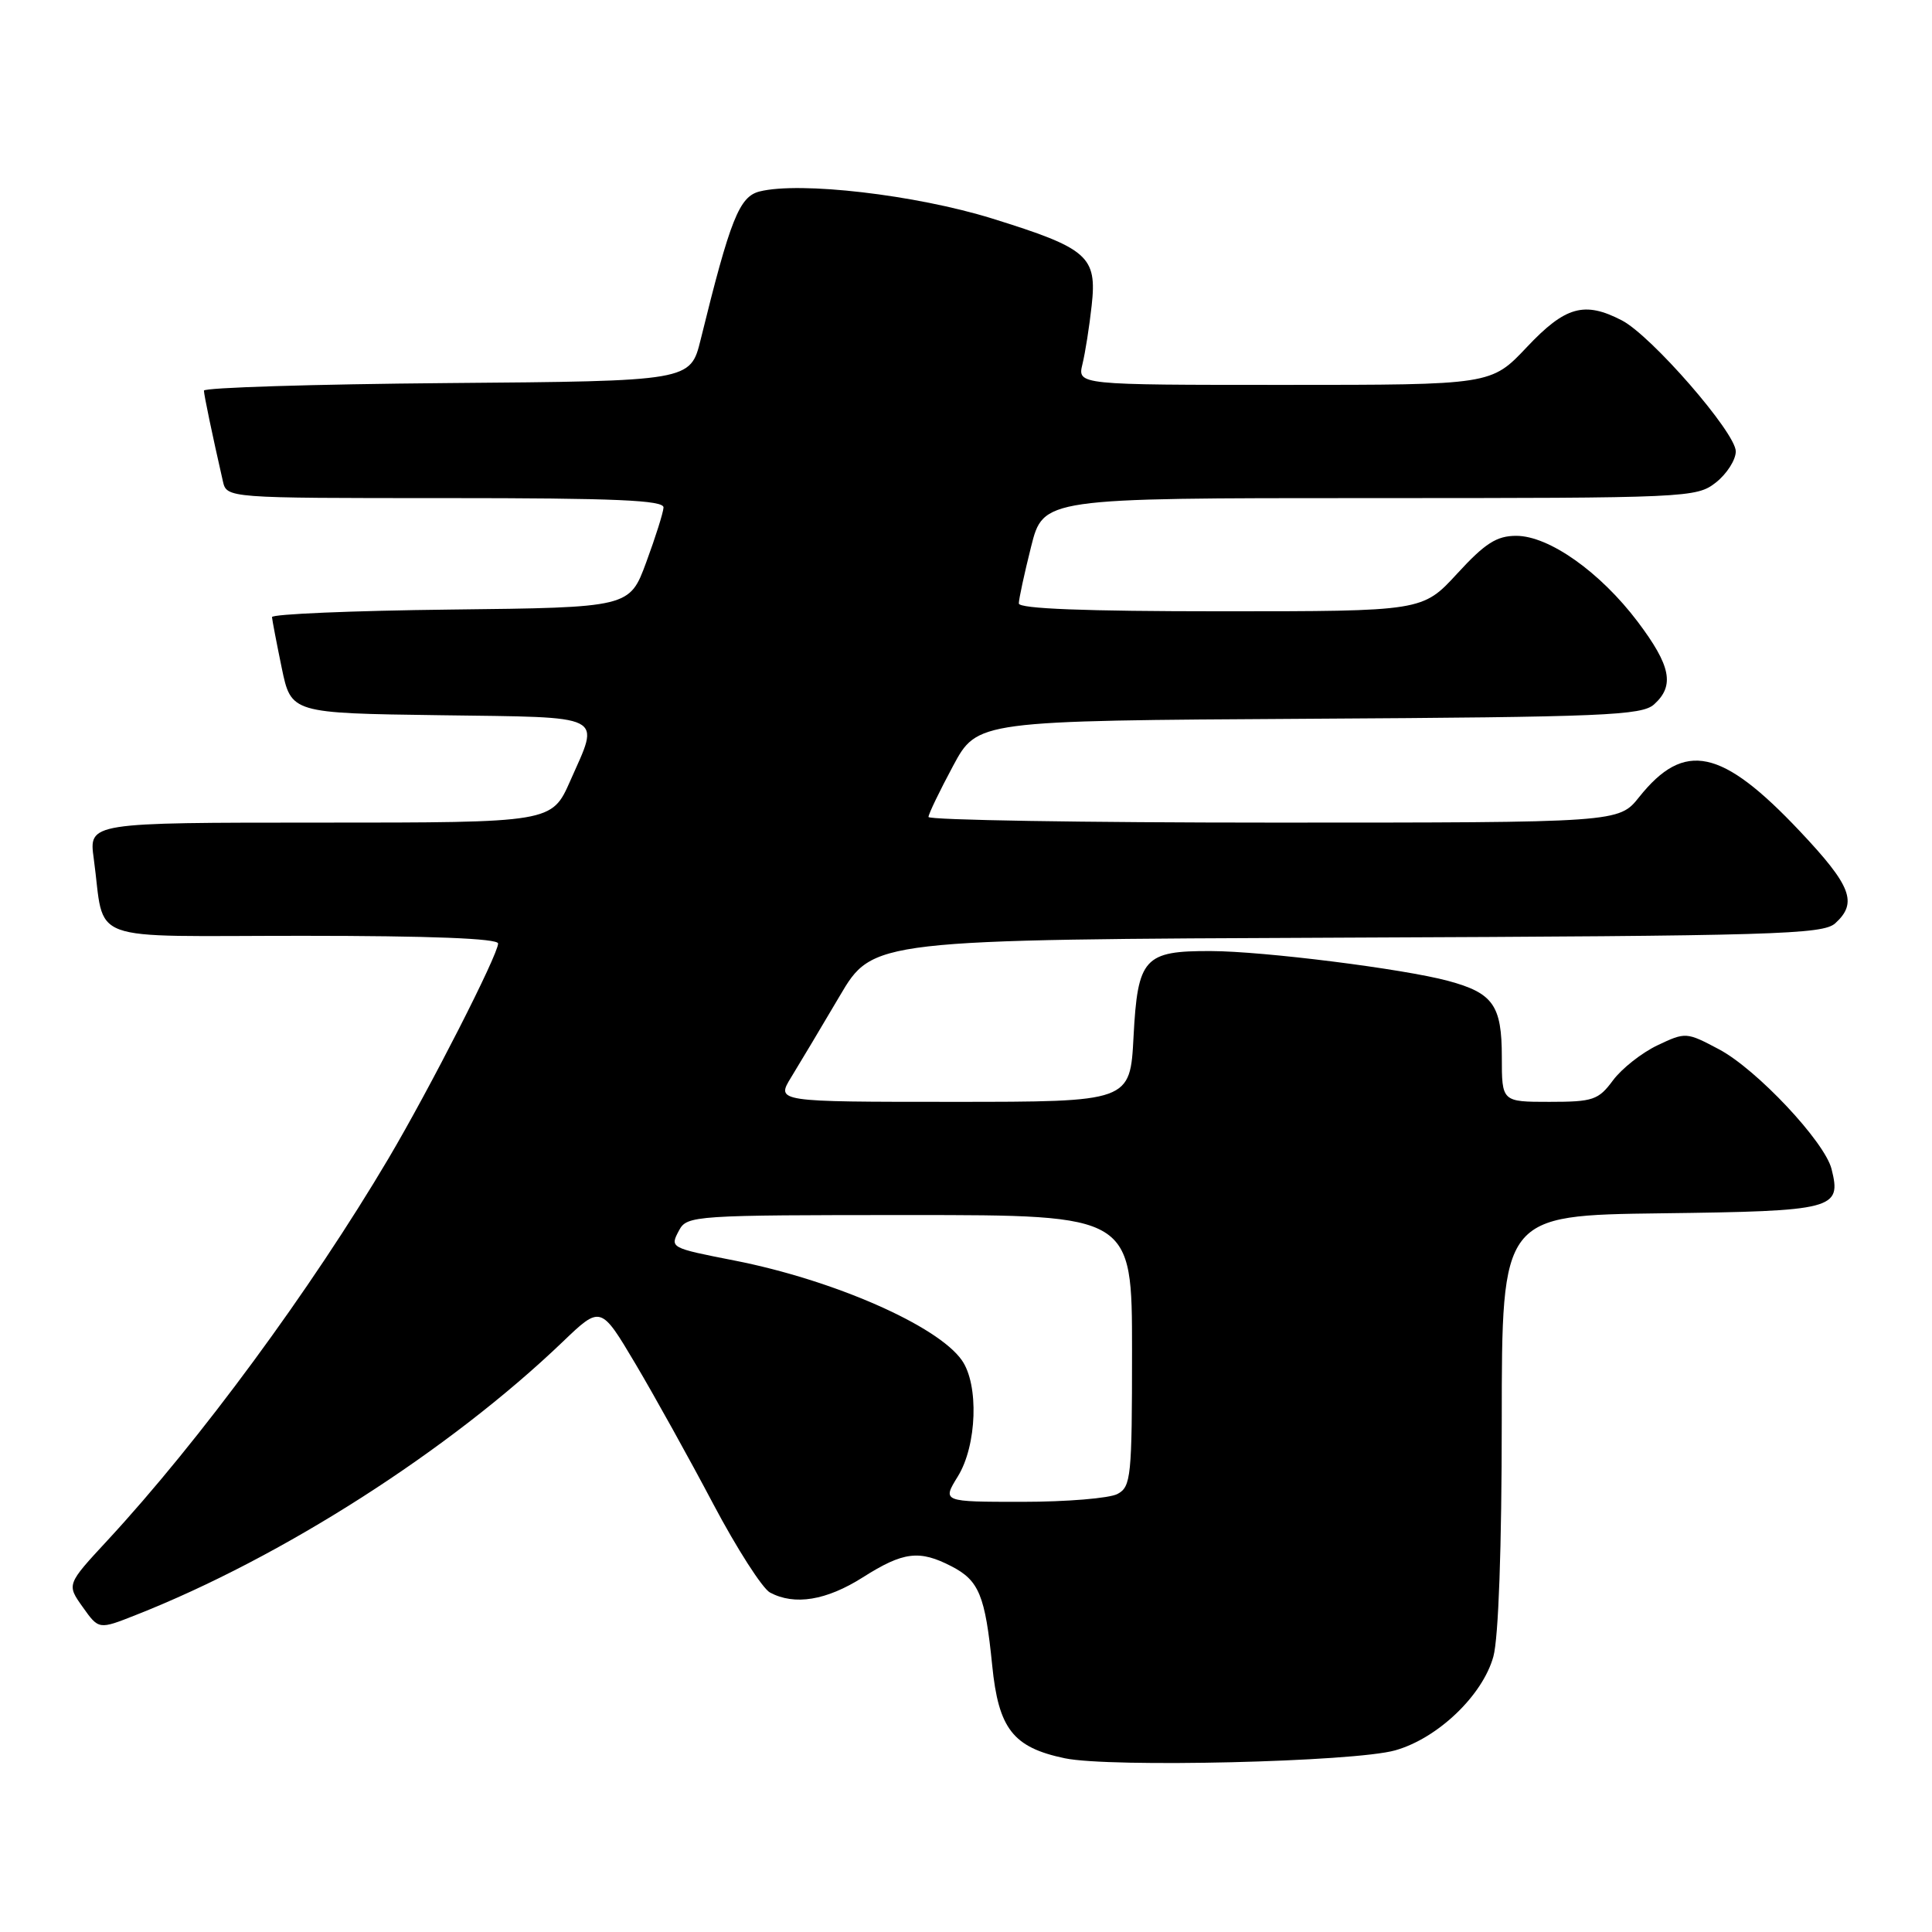 <?xml version="1.0" encoding="UTF-8" standalone="no"?>
<!DOCTYPE svg PUBLIC "-//W3C//DTD SVG 1.1//EN" "http://www.w3.org/Graphics/SVG/1.1/DTD/svg11.dtd" >
<svg xmlns="http://www.w3.org/2000/svg" xmlns:xlink="http://www.w3.org/1999/xlink" version="1.1" viewBox="0 0 256 256">
 <g >
 <path fill="currentColor"
d=" M 184.87 231.93 C 190.51 230.34 196.46 224.65 197.88 219.50 C 198.56 217.03 198.99 205.05 198.99 188.27 C 199.00 161.04 199.00 161.04 220.14 160.77 C 243.08 160.48 244.03 160.23 242.69 154.90 C 241.78 151.28 232.76 141.68 227.78 139.04 C 223.46 136.75 223.35 136.74 219.62 138.51 C 217.54 139.50 214.89 141.59 213.73 143.15 C 211.80 145.76 211.09 146.00 205.31 146.00 C 199.00 146.00 199.00 146.00 199.00 140.07 C 199.00 133.20 197.85 131.58 191.88 129.97 C 185.94 128.37 167.42 126.04 160.44 126.02 C 151.60 125.99 150.75 126.93 150.20 137.36 C 149.75 146.00 149.75 146.00 126.29 146.00 C 102.84 146.00 102.84 146.00 104.83 142.75 C 105.93 140.96 108.82 136.12 111.25 132.00 C 115.66 124.50 115.66 124.50 178.51 124.24 C 235.25 124.01 241.54 123.82 243.18 122.34 C 246.18 119.62 245.32 117.38 238.49 110.14 C 228.13 99.16 223.19 98.11 217.20 105.61 C 214.50 109.00 214.50 109.00 168.75 109.00 C 143.59 109.00 123.01 108.66 123.03 108.25 C 123.04 107.84 124.51 104.80 126.28 101.50 C 129.50 95.50 129.50 95.50 173.43 95.24 C 212.56 95.01 217.56 94.80 219.18 93.33 C 221.93 90.85 221.40 88.22 217.01 82.39 C 212.03 75.80 205.25 71.00 200.91 71.00 C 198.32 71.00 196.78 71.98 193.09 76.00 C 188.49 81.00 188.49 81.00 161.75 81.00 C 143.82 81.00 135.00 80.66 135.00 79.96 C 135.00 79.38 135.73 76.01 136.62 72.46 C 138.24 66.00 138.24 66.00 181.49 66.00 C 223.72 66.00 224.79 65.95 227.37 63.93 C 228.81 62.79 230.00 60.94 230.00 59.81 C 230.00 57.34 218.81 44.47 214.90 42.45 C 209.94 39.88 207.41 40.59 202.31 46.00 C 197.59 51.00 197.59 51.00 170.18 51.00 C 142.77 51.00 142.77 51.00 143.43 48.25 C 143.80 46.74 144.35 43.25 144.65 40.50 C 145.38 33.96 144.18 32.91 131.45 28.95 C 121.32 25.81 106.01 24.03 100.65 25.37 C 97.96 26.05 96.77 29.02 92.84 45.00 C 91.48 50.50 91.48 50.50 59.24 50.76 C 41.51 50.91 27.01 51.36 27.02 51.76 C 27.05 52.42 28.09 57.44 29.53 63.75 C 30.04 66.00 30.04 66.00 59.02 66.00 C 81.58 66.00 87.98 66.28 87.92 67.25 C 87.88 67.94 86.85 71.20 85.63 74.50 C 83.42 80.50 83.42 80.50 59.71 80.77 C 46.67 80.92 36.02 81.37 36.04 81.77 C 36.07 82.17 36.65 85.20 37.33 88.50 C 38.58 94.50 38.58 94.50 58.29 94.77 C 80.61 95.08 79.51 94.52 75.56 103.47 C 73.11 109.00 73.11 109.00 42.44 109.00 C 11.77 109.00 11.77 109.00 12.42 113.75 C 13.99 125.19 10.79 124.00 40.08 124.00 C 57.00 124.00 66.00 124.35 66.00 125.02 C 66.00 126.51 56.96 144.23 51.48 153.50 C 41.19 170.89 26.46 190.91 14.23 204.12 C 8.83 209.95 8.83 209.95 10.96 212.94 C 13.09 215.94 13.09 215.94 17.99 214.00 C 37.39 206.36 59.58 192.15 74.55 177.81 C 79.60 172.97 79.60 172.97 84.21 180.73 C 86.74 185.00 91.37 193.34 94.50 199.27 C 97.63 205.19 101.02 210.47 102.03 211.02 C 105.29 212.76 109.50 212.07 114.34 209.00 C 119.70 205.60 121.82 205.34 126.09 207.55 C 129.73 209.43 130.54 211.41 131.47 220.66 C 132.31 229.08 134.23 231.54 141.09 232.98 C 147.10 234.24 179.45 233.47 184.87 231.93 Z  M 126.92 195.63 C 129.45 191.54 129.73 183.48 127.45 180.24 C 124.24 175.65 110.47 169.61 97.34 167.03 C 88.73 165.34 88.75 165.34 89.99 163.01 C 91.04 161.07 92.02 161.00 120.54 161.00 C 150.00 161.00 150.00 161.00 150.00 178.96 C 150.00 195.70 149.87 197.00 148.07 197.96 C 147.00 198.53 141.34 199.00 135.48 199.00 C 124.84 199.00 124.84 199.00 126.92 195.63 Z "/>
</g>
</svg>